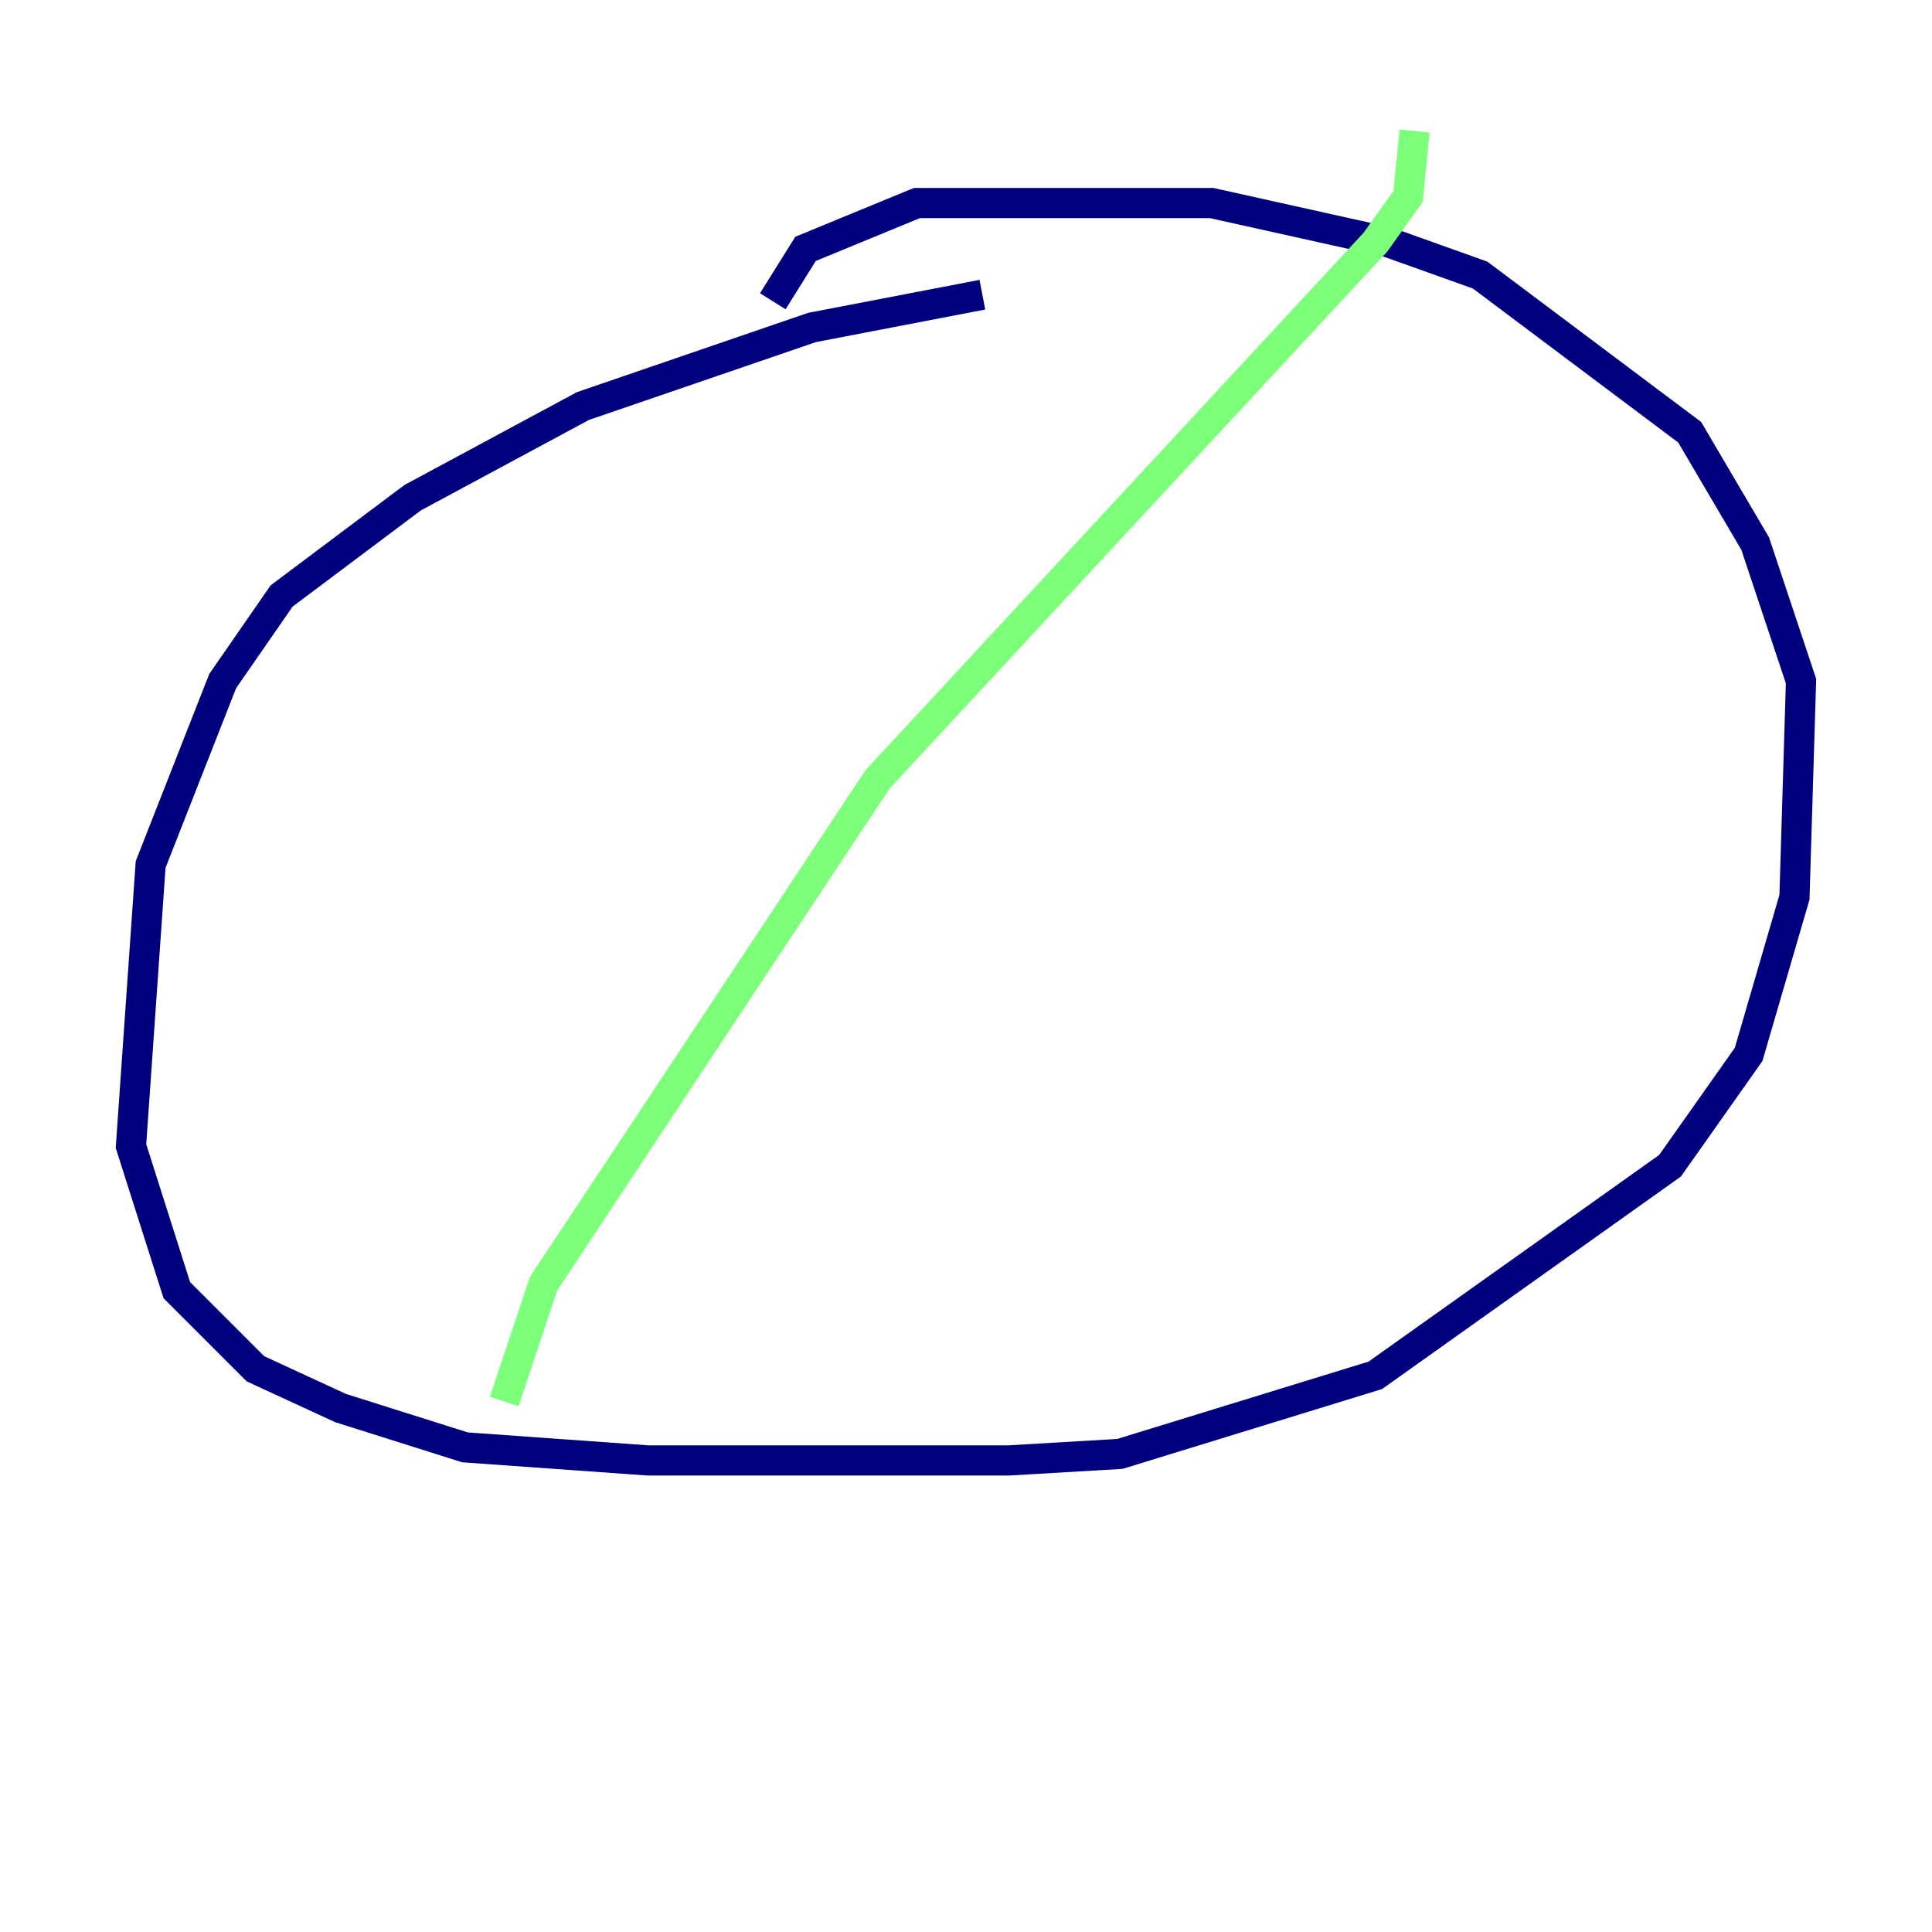 <?xml version="1.0" encoding="utf-8" ?>
<svg baseProfile="tiny" height="128" version="1.2" viewBox="0,0,128,128" width="128" xmlns="http://www.w3.org/2000/svg" xmlns:ev="http://www.w3.org/2001/xml-events" xmlns:xlink="http://www.w3.org/1999/xlink"><defs /><polyline fill="none" points="65.085,19.525 53.803,21.695 38.617,26.902 27.336,32.976 18.658,39.485 14.752,45.125 9.98,57.275 8.678,75.932 11.715,85.478 16.922,90.685 22.563,93.288 30.807,95.891 42.956,96.759 66.82,96.759 74.197,96.325 91.119,91.119 110.644,77.234 115.851,69.858 118.888,59.444 119.322,45.125 116.285,36.014 111.946,28.637 98.061,18.224 91.986,16.054 80.271,13.451 60.746,13.451 53.37,16.488 51.2,19.959" stroke="#00007f" stroke-width="2" /><polyline fill="none" points="93.722,8.678 93.288,13.017 91.119,16.054 58.142,51.634 36.014,85.044 33.41,92.854" stroke="#7cff79" stroke-width="2" /><polyline fill="none" points="45.993,94.156 45.993,94.156" stroke="#7f0000" stroke-width="2" /></svg>